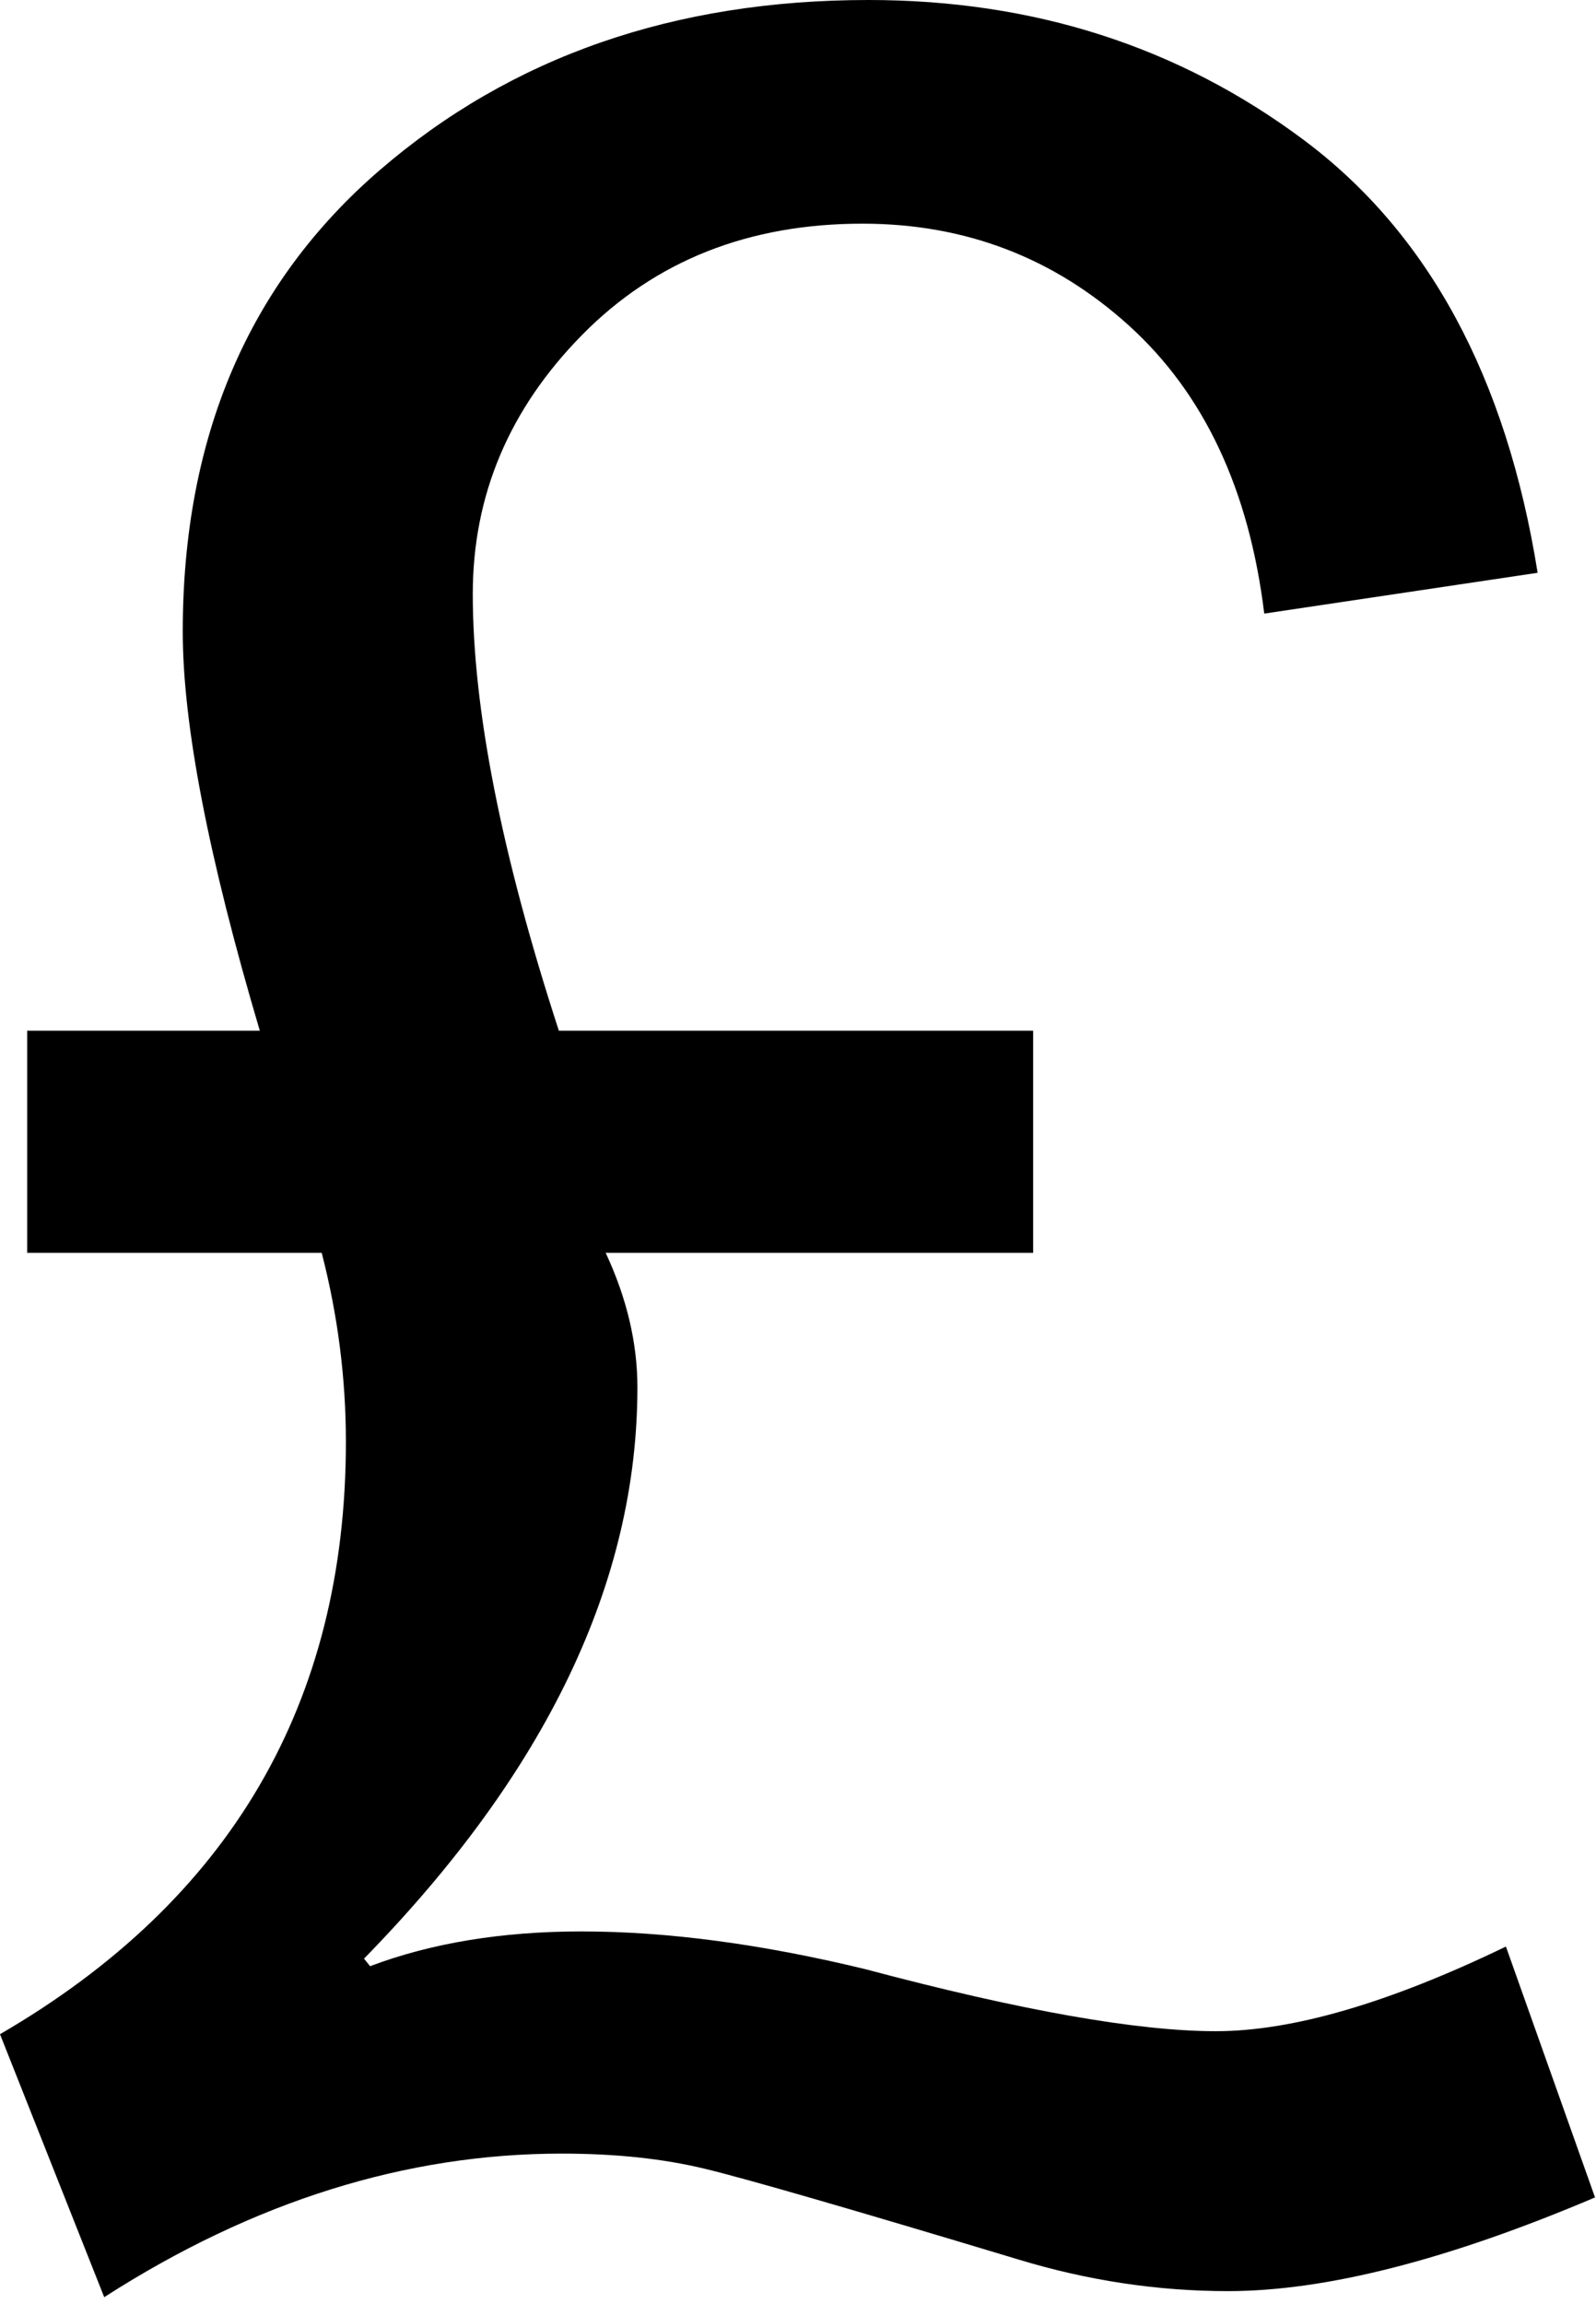 <svg width="61" height="88" viewBox="0 0 61 88" fill="none" xmlns="http://www.w3.org/2000/svg">
<path d="M60.963 83.94C55.344 86.326 50.668 87.519 46.935 87.519C44.241 87.519 41.566 87.115 38.91 86.307C32.521 84.382 28.528 83.228 26.931 82.843C25.334 82.458 23.515 82.266 21.476 82.266C15.51 82.266 9.679 84.094 3.983 87.75L0 77.705C8.813 72.586 13.22 65.043 13.22 55.075C13.22 52.65 12.912 50.245 12.296 47.858H1.039V39.372H9.93C7.967 32.752 6.985 27.672 6.985 24.131C6.985 16.703 9.497 10.824 14.519 6.495C19.542 2.165 25.767 0 33.195 0C39.507 0 45.049 1.78 49.821 5.34C54.594 8.9 57.576 14.413 58.769 21.88L48.32 23.439C47.743 18.705 46.021 15.039 43.153 12.441C40.286 9.843 36.89 8.544 32.964 8.544C28.615 8.544 25.045 9.958 22.255 12.787C19.465 15.616 18.07 18.916 18.07 22.688C18.07 27.076 19.166 32.637 21.36 39.372H39.487V47.858H23.15C23.958 49.59 24.362 51.303 24.362 52.996C24.362 60.424 20.879 67.698 13.913 74.818L14.144 75.107C16.492 74.222 19.186 73.779 22.226 73.779C25.497 73.779 29.115 74.26 33.079 75.222C39.006 76.8 43.471 77.59 46.473 77.59C49.398 77.59 53.093 76.512 57.557 74.357L60.963 83.94Z" fill="currentColor"/>
</svg>
